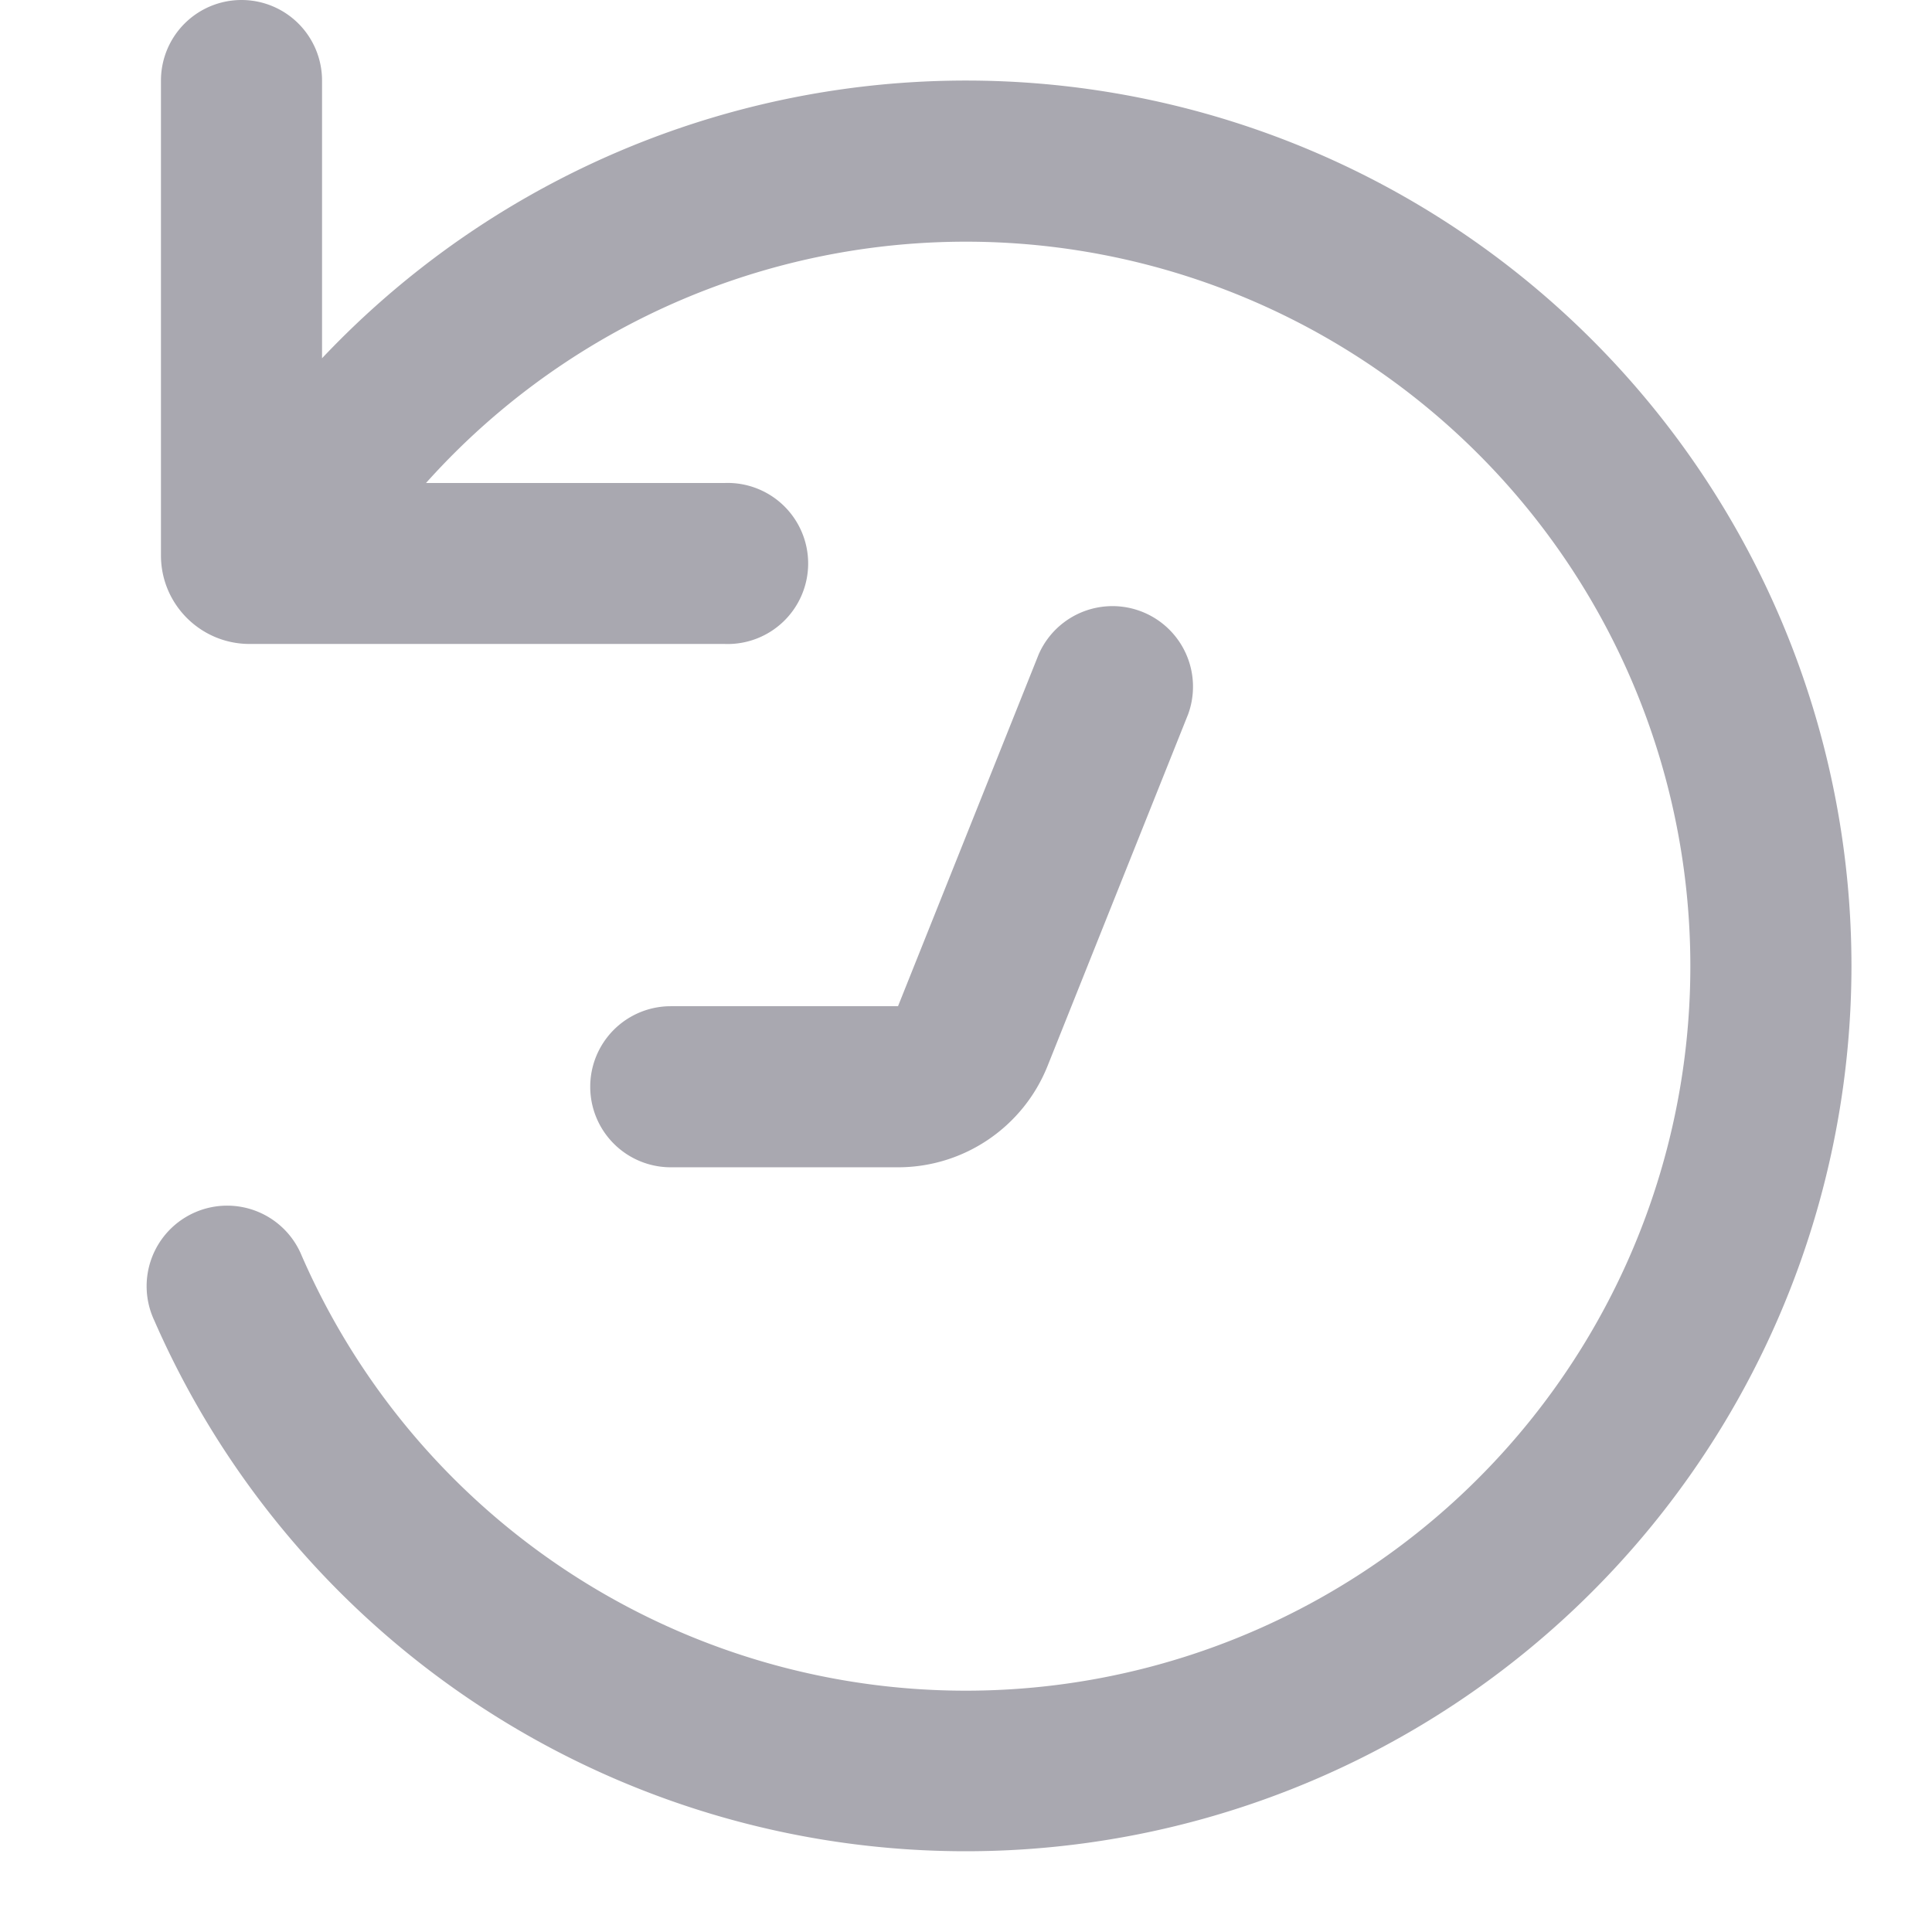 <svg xmlns="http://www.w3.org/2000/svg" fill="none" viewBox="0 0 16 16"><path fill="#A9A8B0" d="M2 0a.667.667 0 0 0-.667.667V4.6c0 .405.329.733.734.733H6A.667.667 0 1 0 6 4H3.528a6 6 0 1 1-1.029 6.4.667.667 0 1 0-1.222.534A7.335 7.335 0 0 0 15.333 8 7.333 7.333 0 0 0 2.667 2.967v-2.3A.667.667 0 0 0 2 0Z"/><path fill="#A9A8B0" d="M9.84 5.914a.667.667 0 0 0-1.238-.495L7.437 8.333H5.555a.667.667 0 1 0 0 1.334h1.882c.545 0 1.035-.332 1.238-.838L9.84 5.914Z"/></svg>